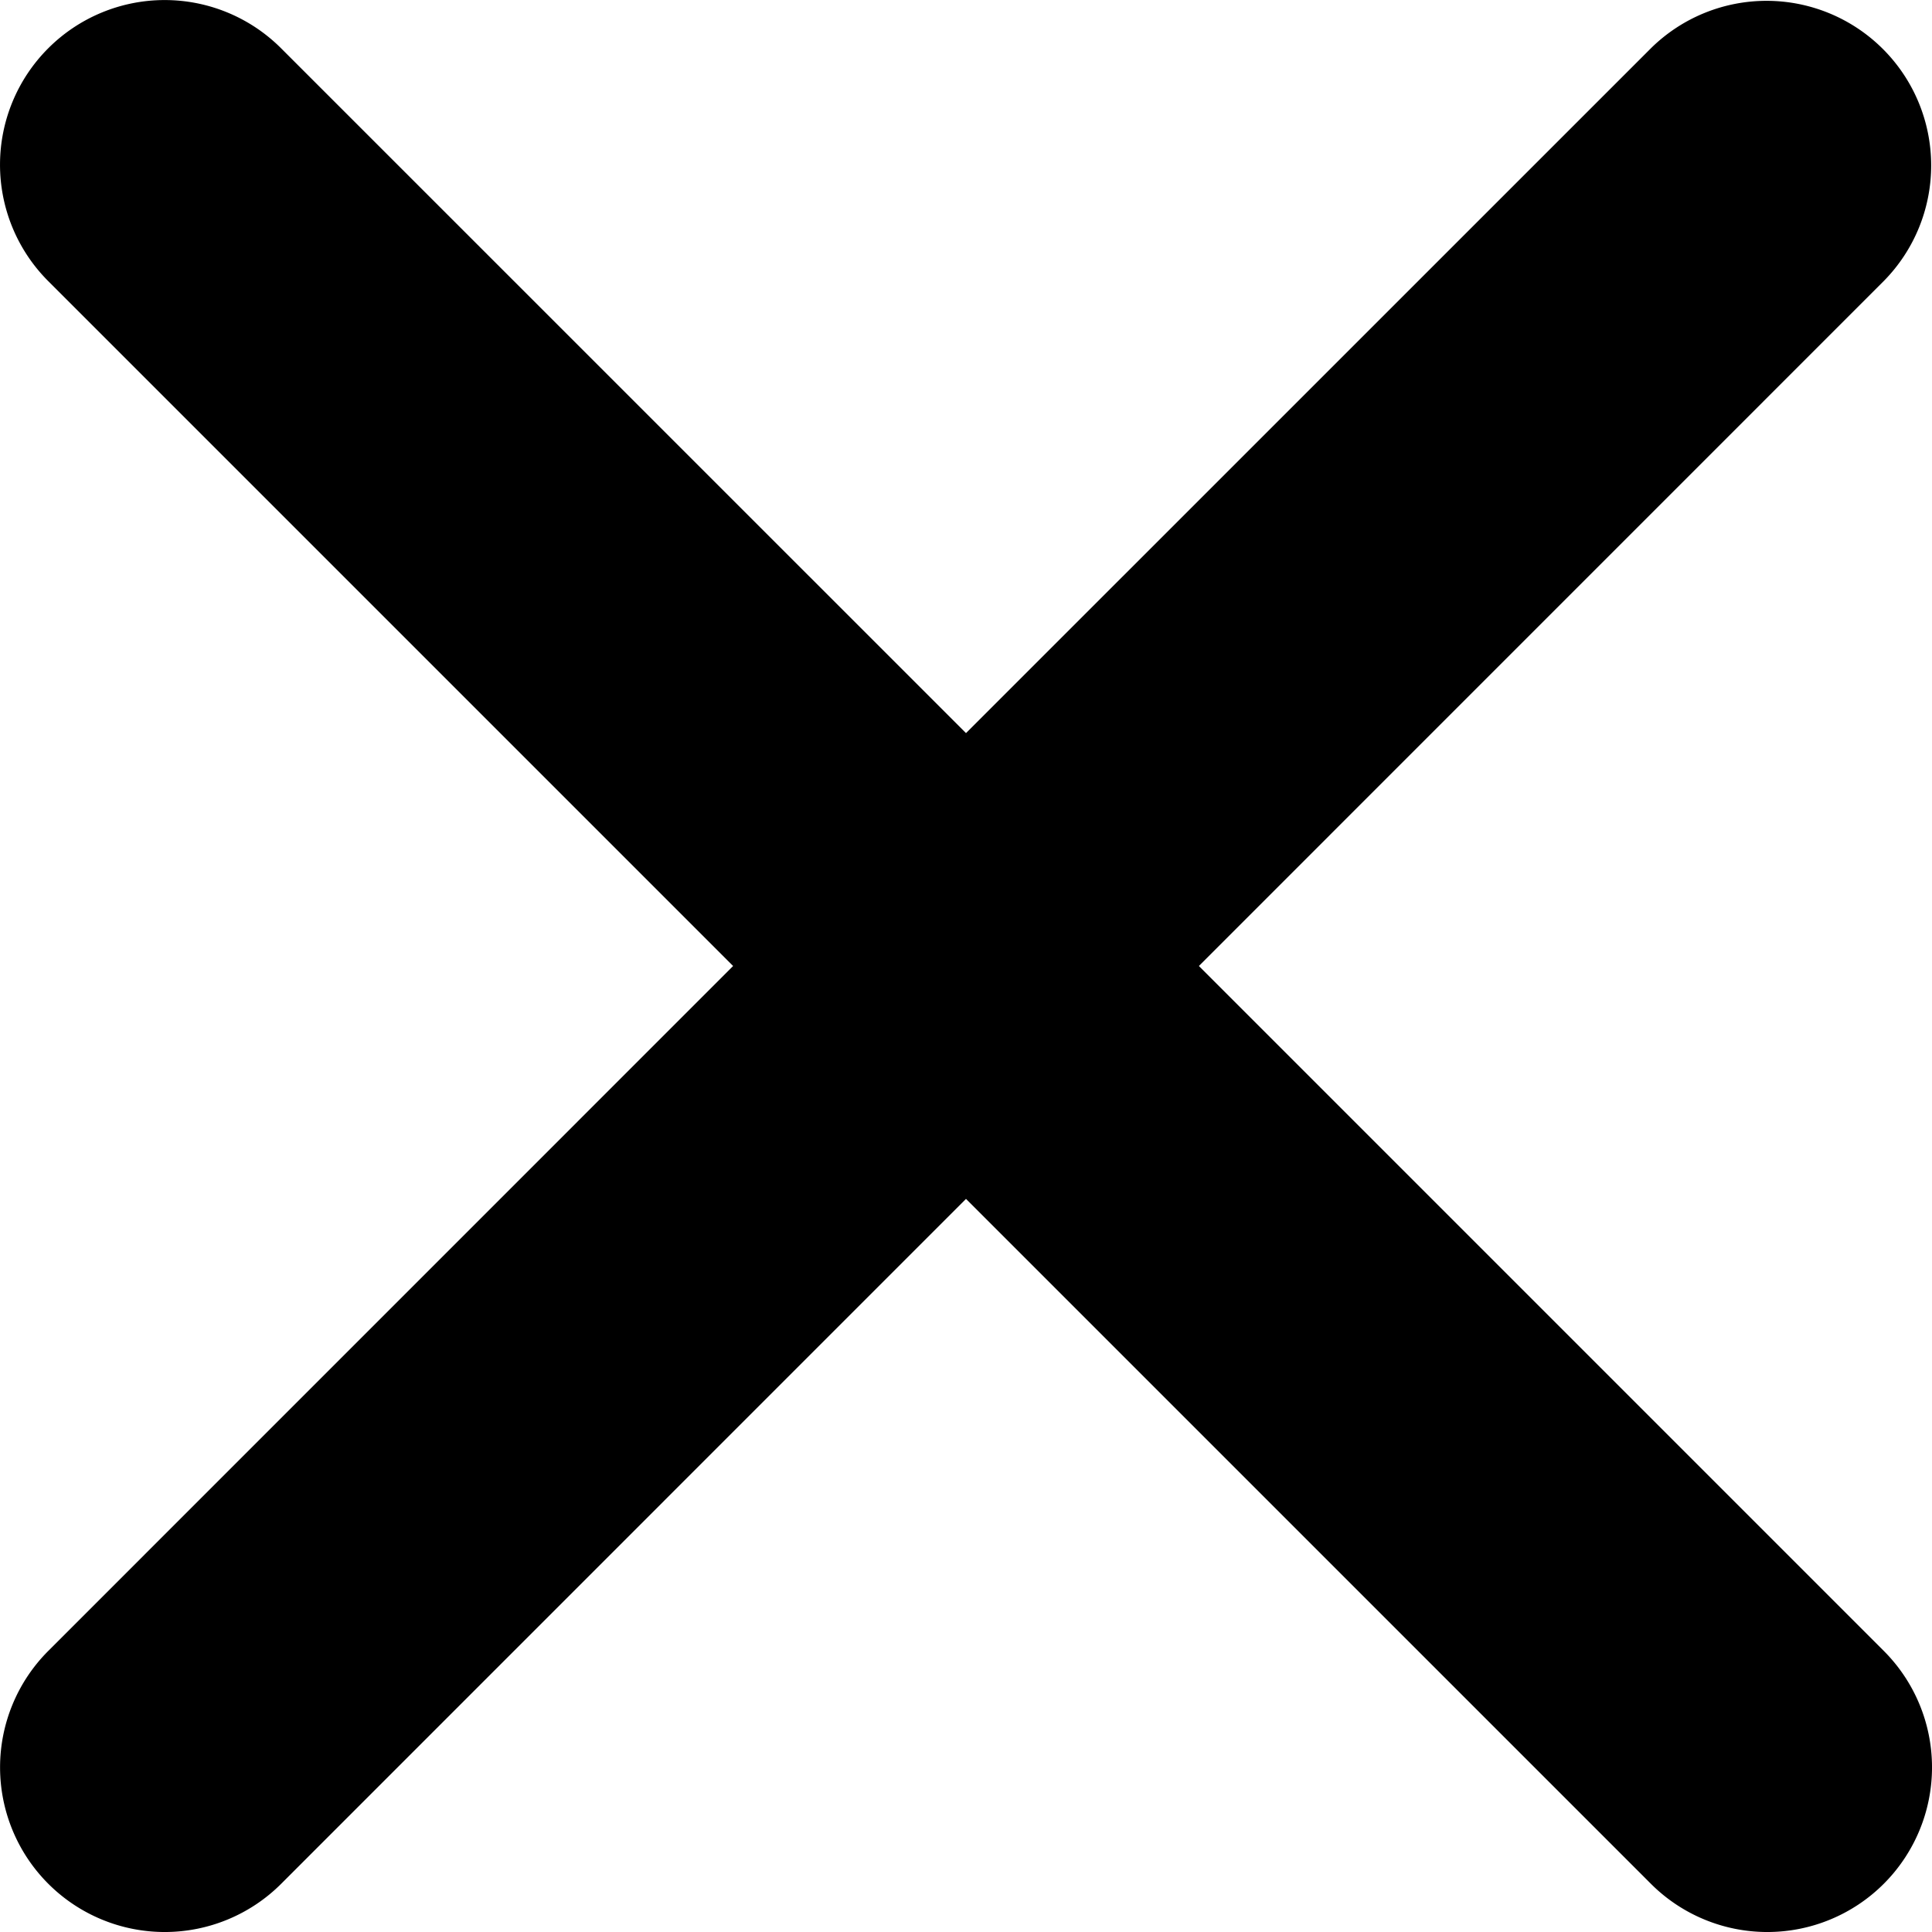 <svg xmlns="http://www.w3.org/2000/svg" width="24" height="24" viewBox="0 0 24 24">
    <path fill="#000" fill-rule="evenodd" d="M23.4 3.492A2.045 2.045 0 0 0 20.509.599L12 9.107 3.492.6A2.045 2.045 0 0 0 .599 3.492L9.107 12 .6 20.508a2.045 2.045 0 0 0 2.893 2.893L12 14.893l8.508 8.508a2.045 2.045 0 0 0 2.893-2.893L14.893 12 23.4 3.492z"/>
</svg>
